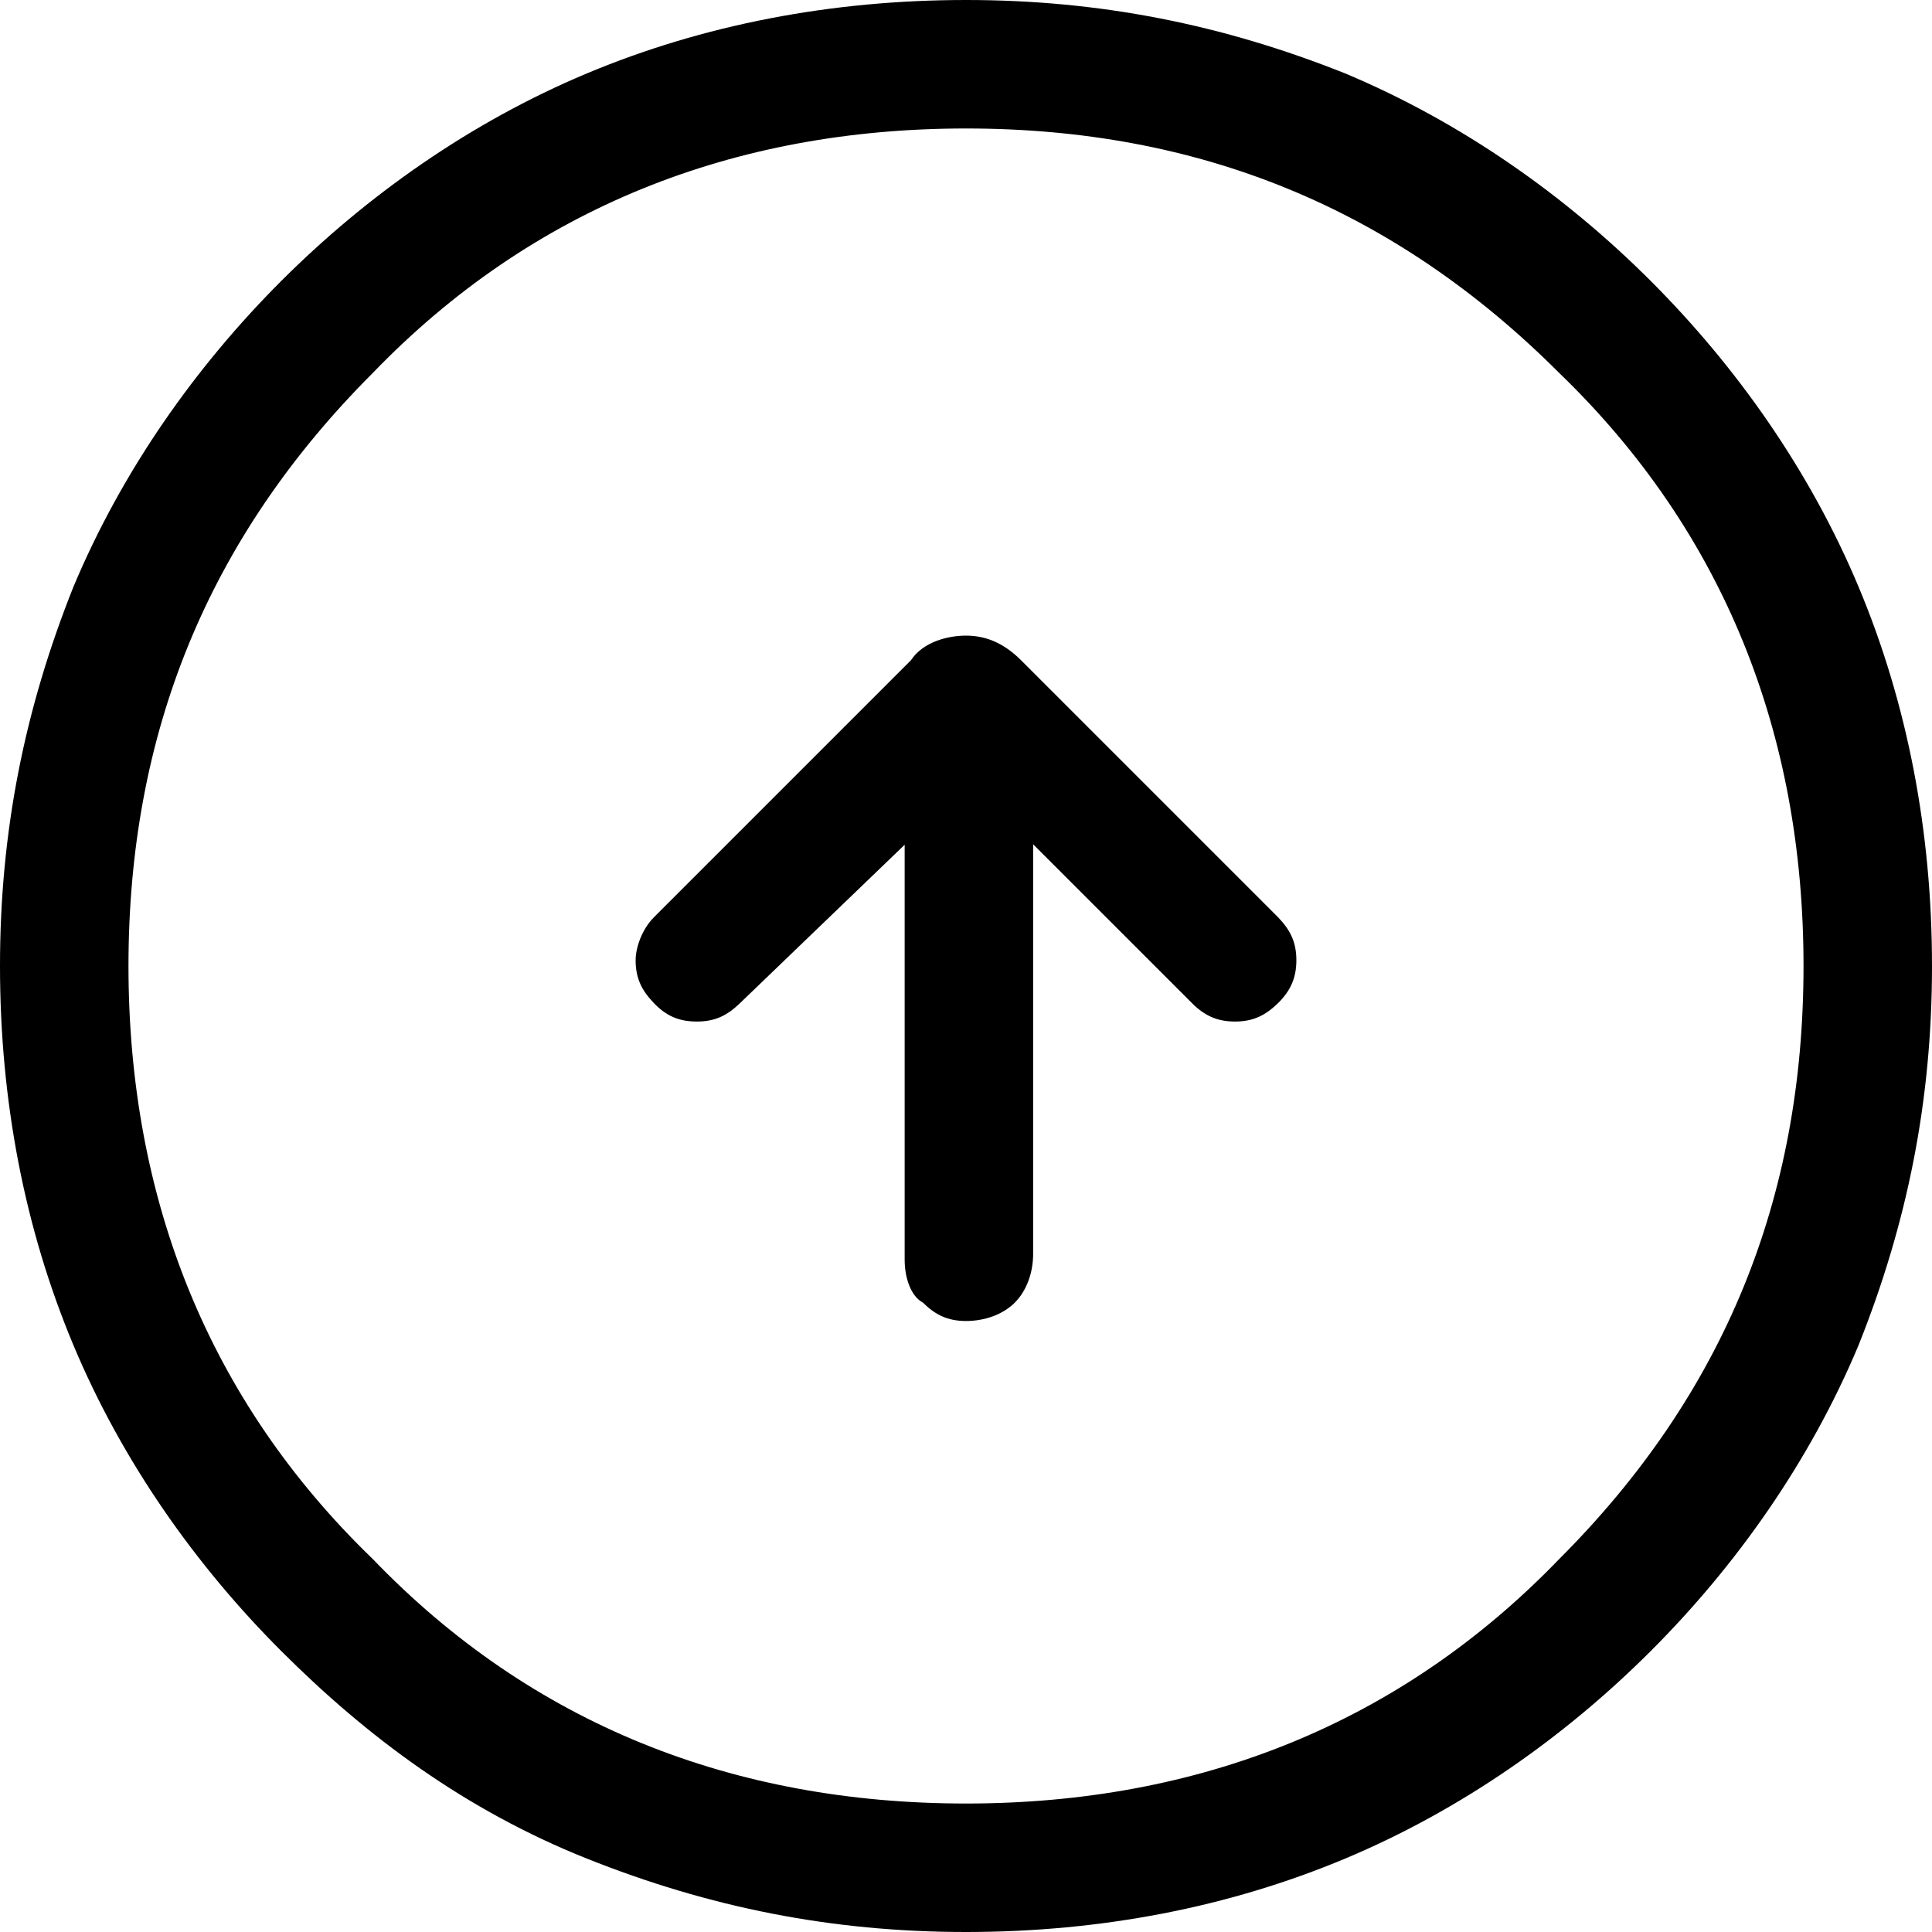 <?xml version="1.0" encoding="UTF-8"?>
<svg id="Capa_1" data-name="Capa 1" xmlns="http://www.w3.org/2000/svg" viewBox="0 0 40 40">
  <defs>
    <style>
      .cls-1 {
        fill: none;
      }
    </style>
  </defs>
  <rect class="cls-1" width="40" height="40"/>
  <path d="m18.73,17.47v8.61c0,.38.13.76.38.89.25.25.51.38.89.38s.76-.13,1.01-.38.38-.63.38-1.01v-8.48l3.29,3.29c.25.25.51.38.89.38s.63-.13.89-.38c.25-.25.38-.51.38-.89s-.13-.63-.38-.89l-5.32-5.32c-.38-.38-.76-.51-1.14-.51s-.89.13-1.14.51l-5.32,5.32c-.25.25-.38.63-.38.89,0,.38.13.63.38.89s.51.38.89.38.63-.13.89-.38l3.42-3.29Zm1.27,22.53c-2.78,0-5.32-.51-7.85-1.52s-4.56-2.53-6.33-4.3c-1.77-1.77-3.29-3.92-4.3-6.33s-1.52-5.06-1.52-7.85.51-5.32,1.52-7.85c1.01-2.41,2.53-4.56,4.3-6.33,1.77-1.77,3.92-3.29,6.33-4.3S17.22,0,20,0s5.32.51,7.85,1.52c2.41,1.01,4.56,2.53,6.33,4.3,1.77,1.77,3.29,3.92,4.3,6.33,1.01,2.41,1.52,5.06,1.52,7.85s-.51,5.32-1.52,7.85c-1.01,2.41-2.53,4.56-4.3,6.33-1.77,1.77-3.92,3.29-6.33,4.3-2.41,1.01-5.06,1.52-7.85,1.52Zm0-2.66c4.81,0,8.99-1.65,12.28-5.06,3.42-3.42,5.06-7.47,5.06-12.28s-1.65-8.99-5.06-12.28c-3.42-3.42-7.47-5.06-12.28-5.06s-8.99,1.65-12.28,5.06c-3.42,3.42-5.06,7.47-5.06,12.28s1.65,8.99,5.06,12.28c3.29,3.42,7.47,5.06,12.28,5.06Z"/>
</svg>